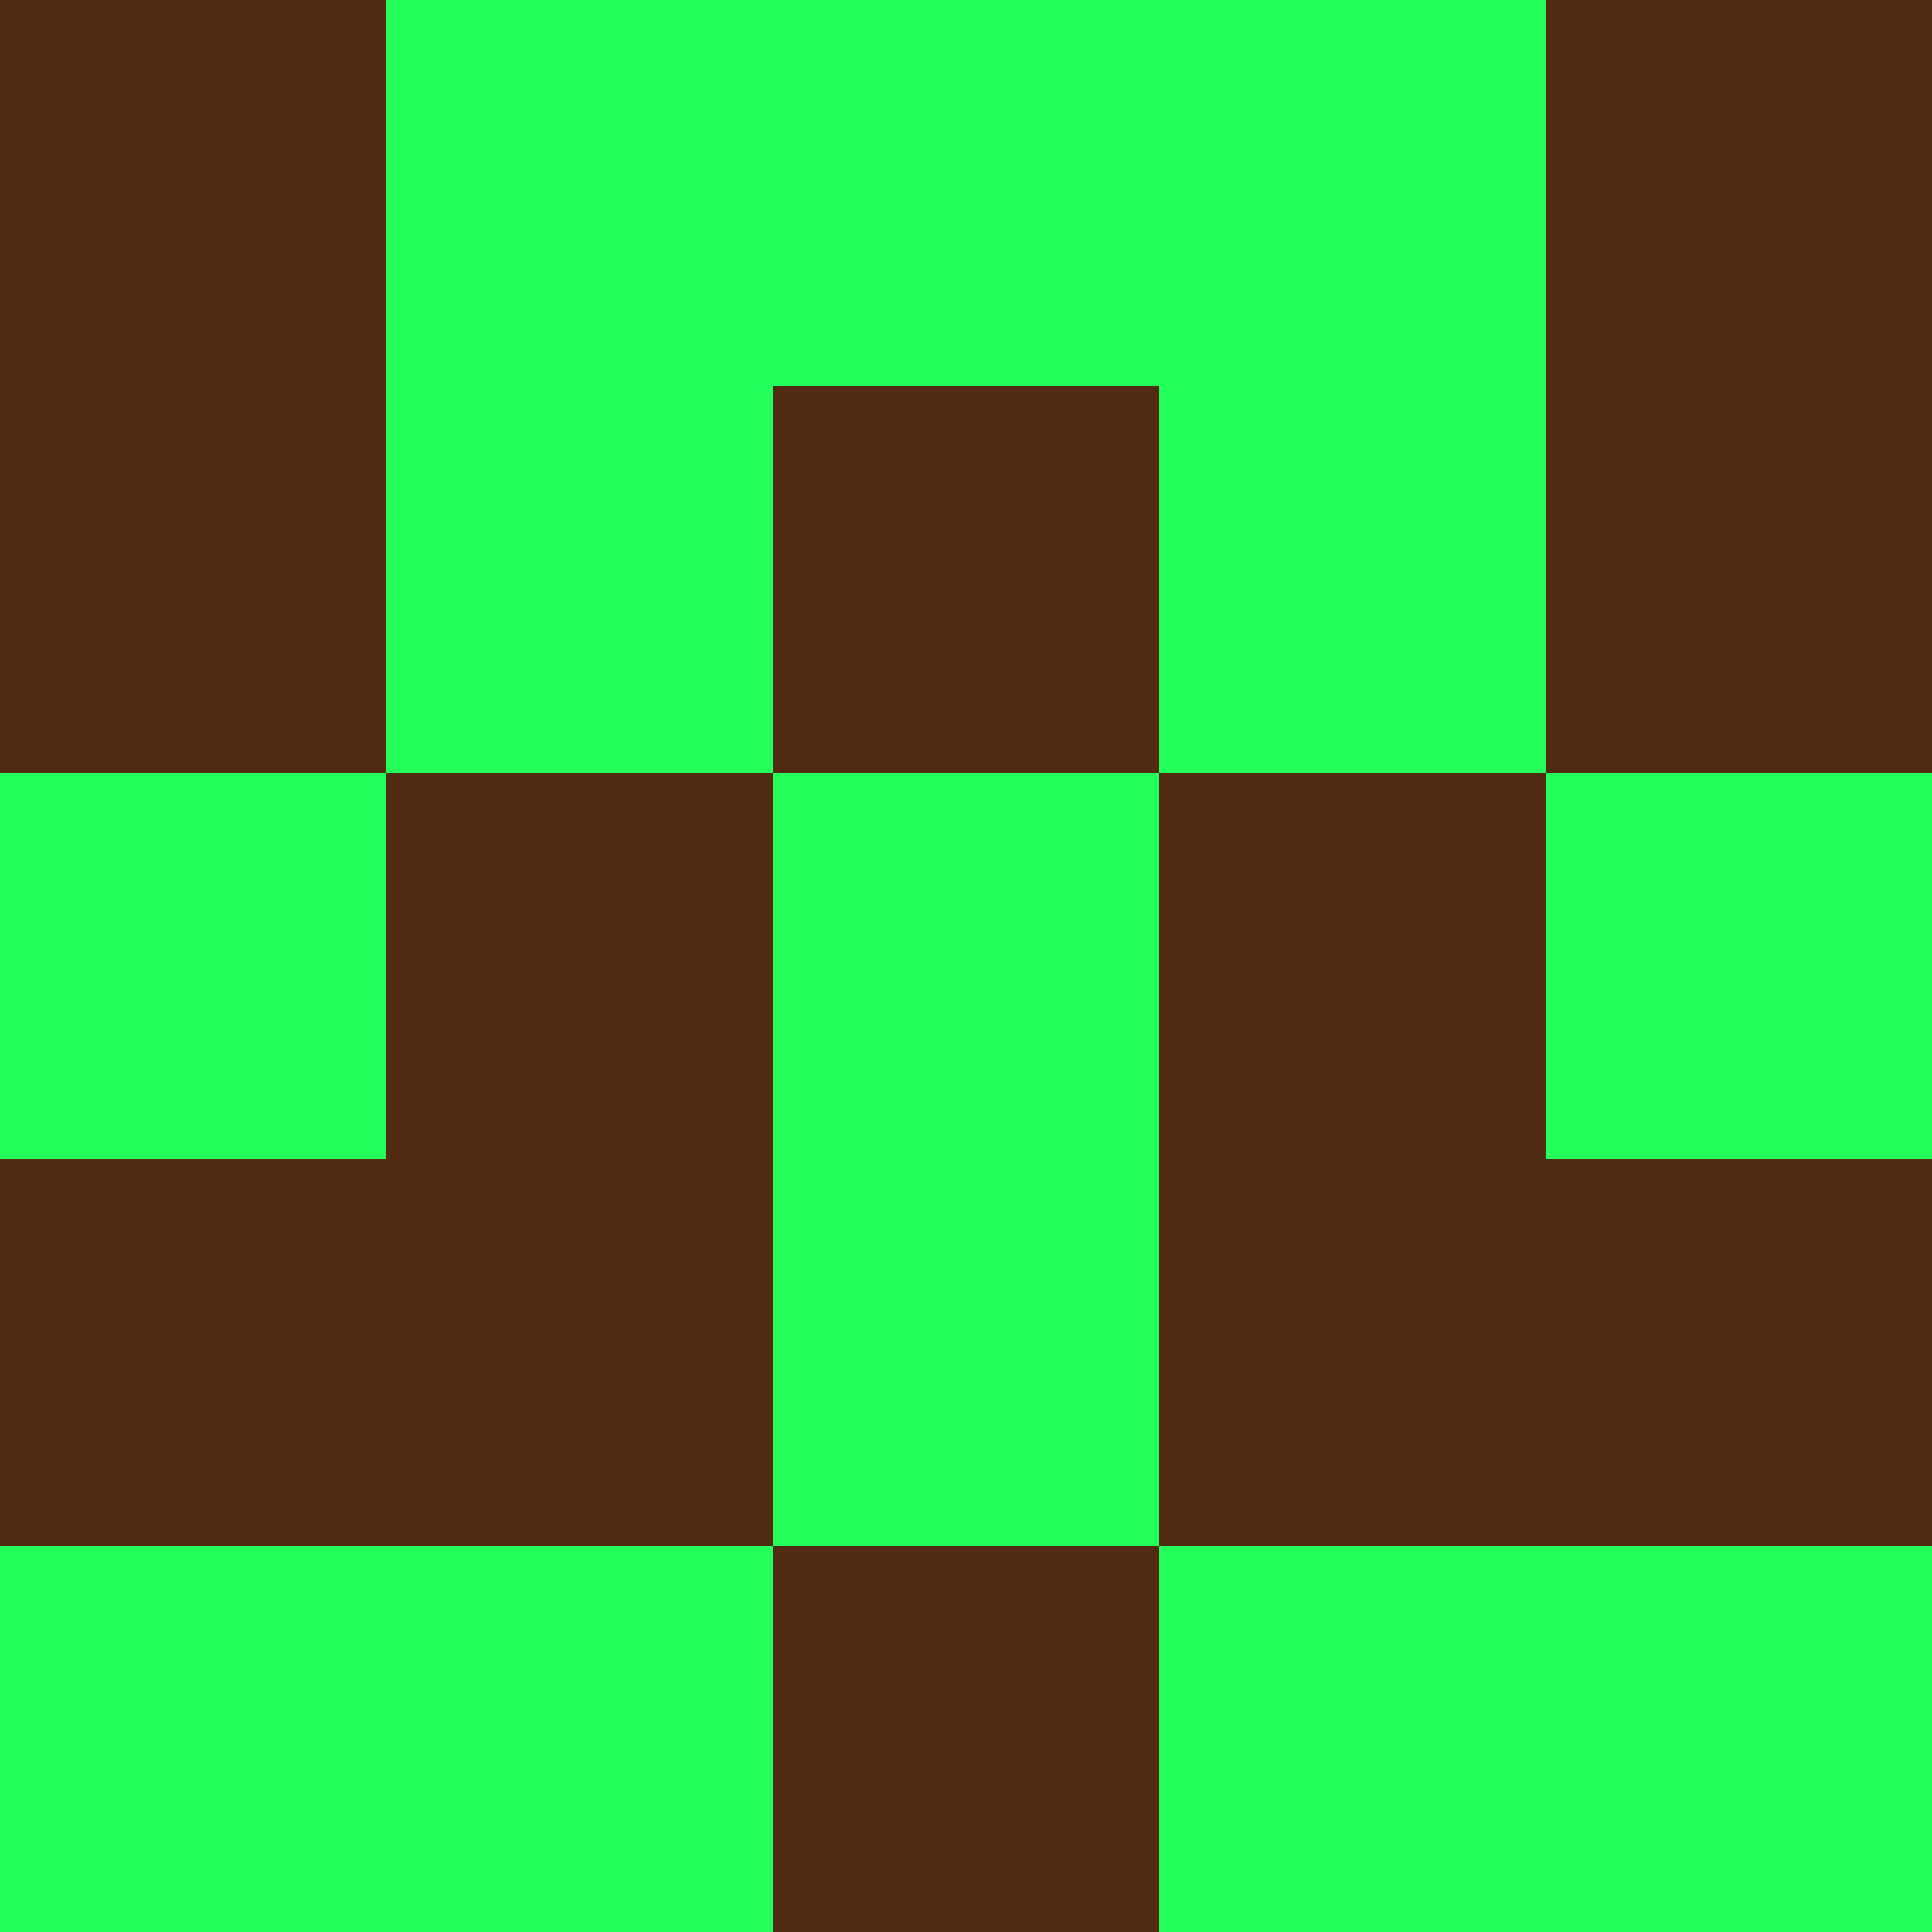 <?xml version="1.0" encoding="utf-8"?>
<!DOCTYPE svg PUBLIC "-//W3C//DTD SVG 20010904//EN"
        "http://www.w3.org/TR/2001/REC-SVG-20010904/DTD/svg10.dtd">

<svg viewBox="0 0 5 5"
     xmlns="http://www.w3.org/2000/svg"
     xmlns:xlink="http://www.w3.org/1999/xlink">

            <rect x ="0" y="0"
          width="1" height="1"
          fill="#512A12"></rect>
        <rect x ="4" y="0"
          width="1" height="1"
          fill="#512A12"></rect>
        <rect x ="1" y="0"
          width="1" height="1"
          fill="#23FE59"></rect>
        <rect x ="3" y="0"
          width="1" height="1"
          fill="#23FE59"></rect>
        <rect x ="2" y="0"
          width="1" height="1"
          fill="#23FE59"></rect>
                <rect x ="0" y="1"
          width="1" height="1"
          fill="#512A12"></rect>
        <rect x ="4" y="1"
          width="1" height="1"
          fill="#512A12"></rect>
        <rect x ="1" y="1"
          width="1" height="1"
          fill="#23FE59"></rect>
        <rect x ="3" y="1"
          width="1" height="1"
          fill="#23FE59"></rect>
        <rect x ="2" y="1"
          width="1" height="1"
          fill="#512A12"></rect>
                <rect x ="0" y="2"
          width="1" height="1"
          fill="#23FE59"></rect>
        <rect x ="4" y="2"
          width="1" height="1"
          fill="#23FE59"></rect>
        <rect x ="1" y="2"
          width="1" height="1"
          fill="#512A12"></rect>
        <rect x ="3" y="2"
          width="1" height="1"
          fill="#512A12"></rect>
        <rect x ="2" y="2"
          width="1" height="1"
          fill="#23FE59"></rect>
                <rect x ="0" y="3"
          width="1" height="1"
          fill="#512A12"></rect>
        <rect x ="4" y="3"
          width="1" height="1"
          fill="#512A12"></rect>
        <rect x ="1" y="3"
          width="1" height="1"
          fill="#512A12"></rect>
        <rect x ="3" y="3"
          width="1" height="1"
          fill="#512A12"></rect>
        <rect x ="2" y="3"
          width="1" height="1"
          fill="#23FE59"></rect>
                <rect x ="0" y="4"
          width="1" height="1"
          fill="#23FE59"></rect>
        <rect x ="4" y="4"
          width="1" height="1"
          fill="#23FE59"></rect>
        <rect x ="1" y="4"
          width="1" height="1"
          fill="#23FE59"></rect>
        <rect x ="3" y="4"
          width="1" height="1"
          fill="#23FE59"></rect>
        <rect x ="2" y="4"
          width="1" height="1"
          fill="#512A12"></rect>
        </svg>

